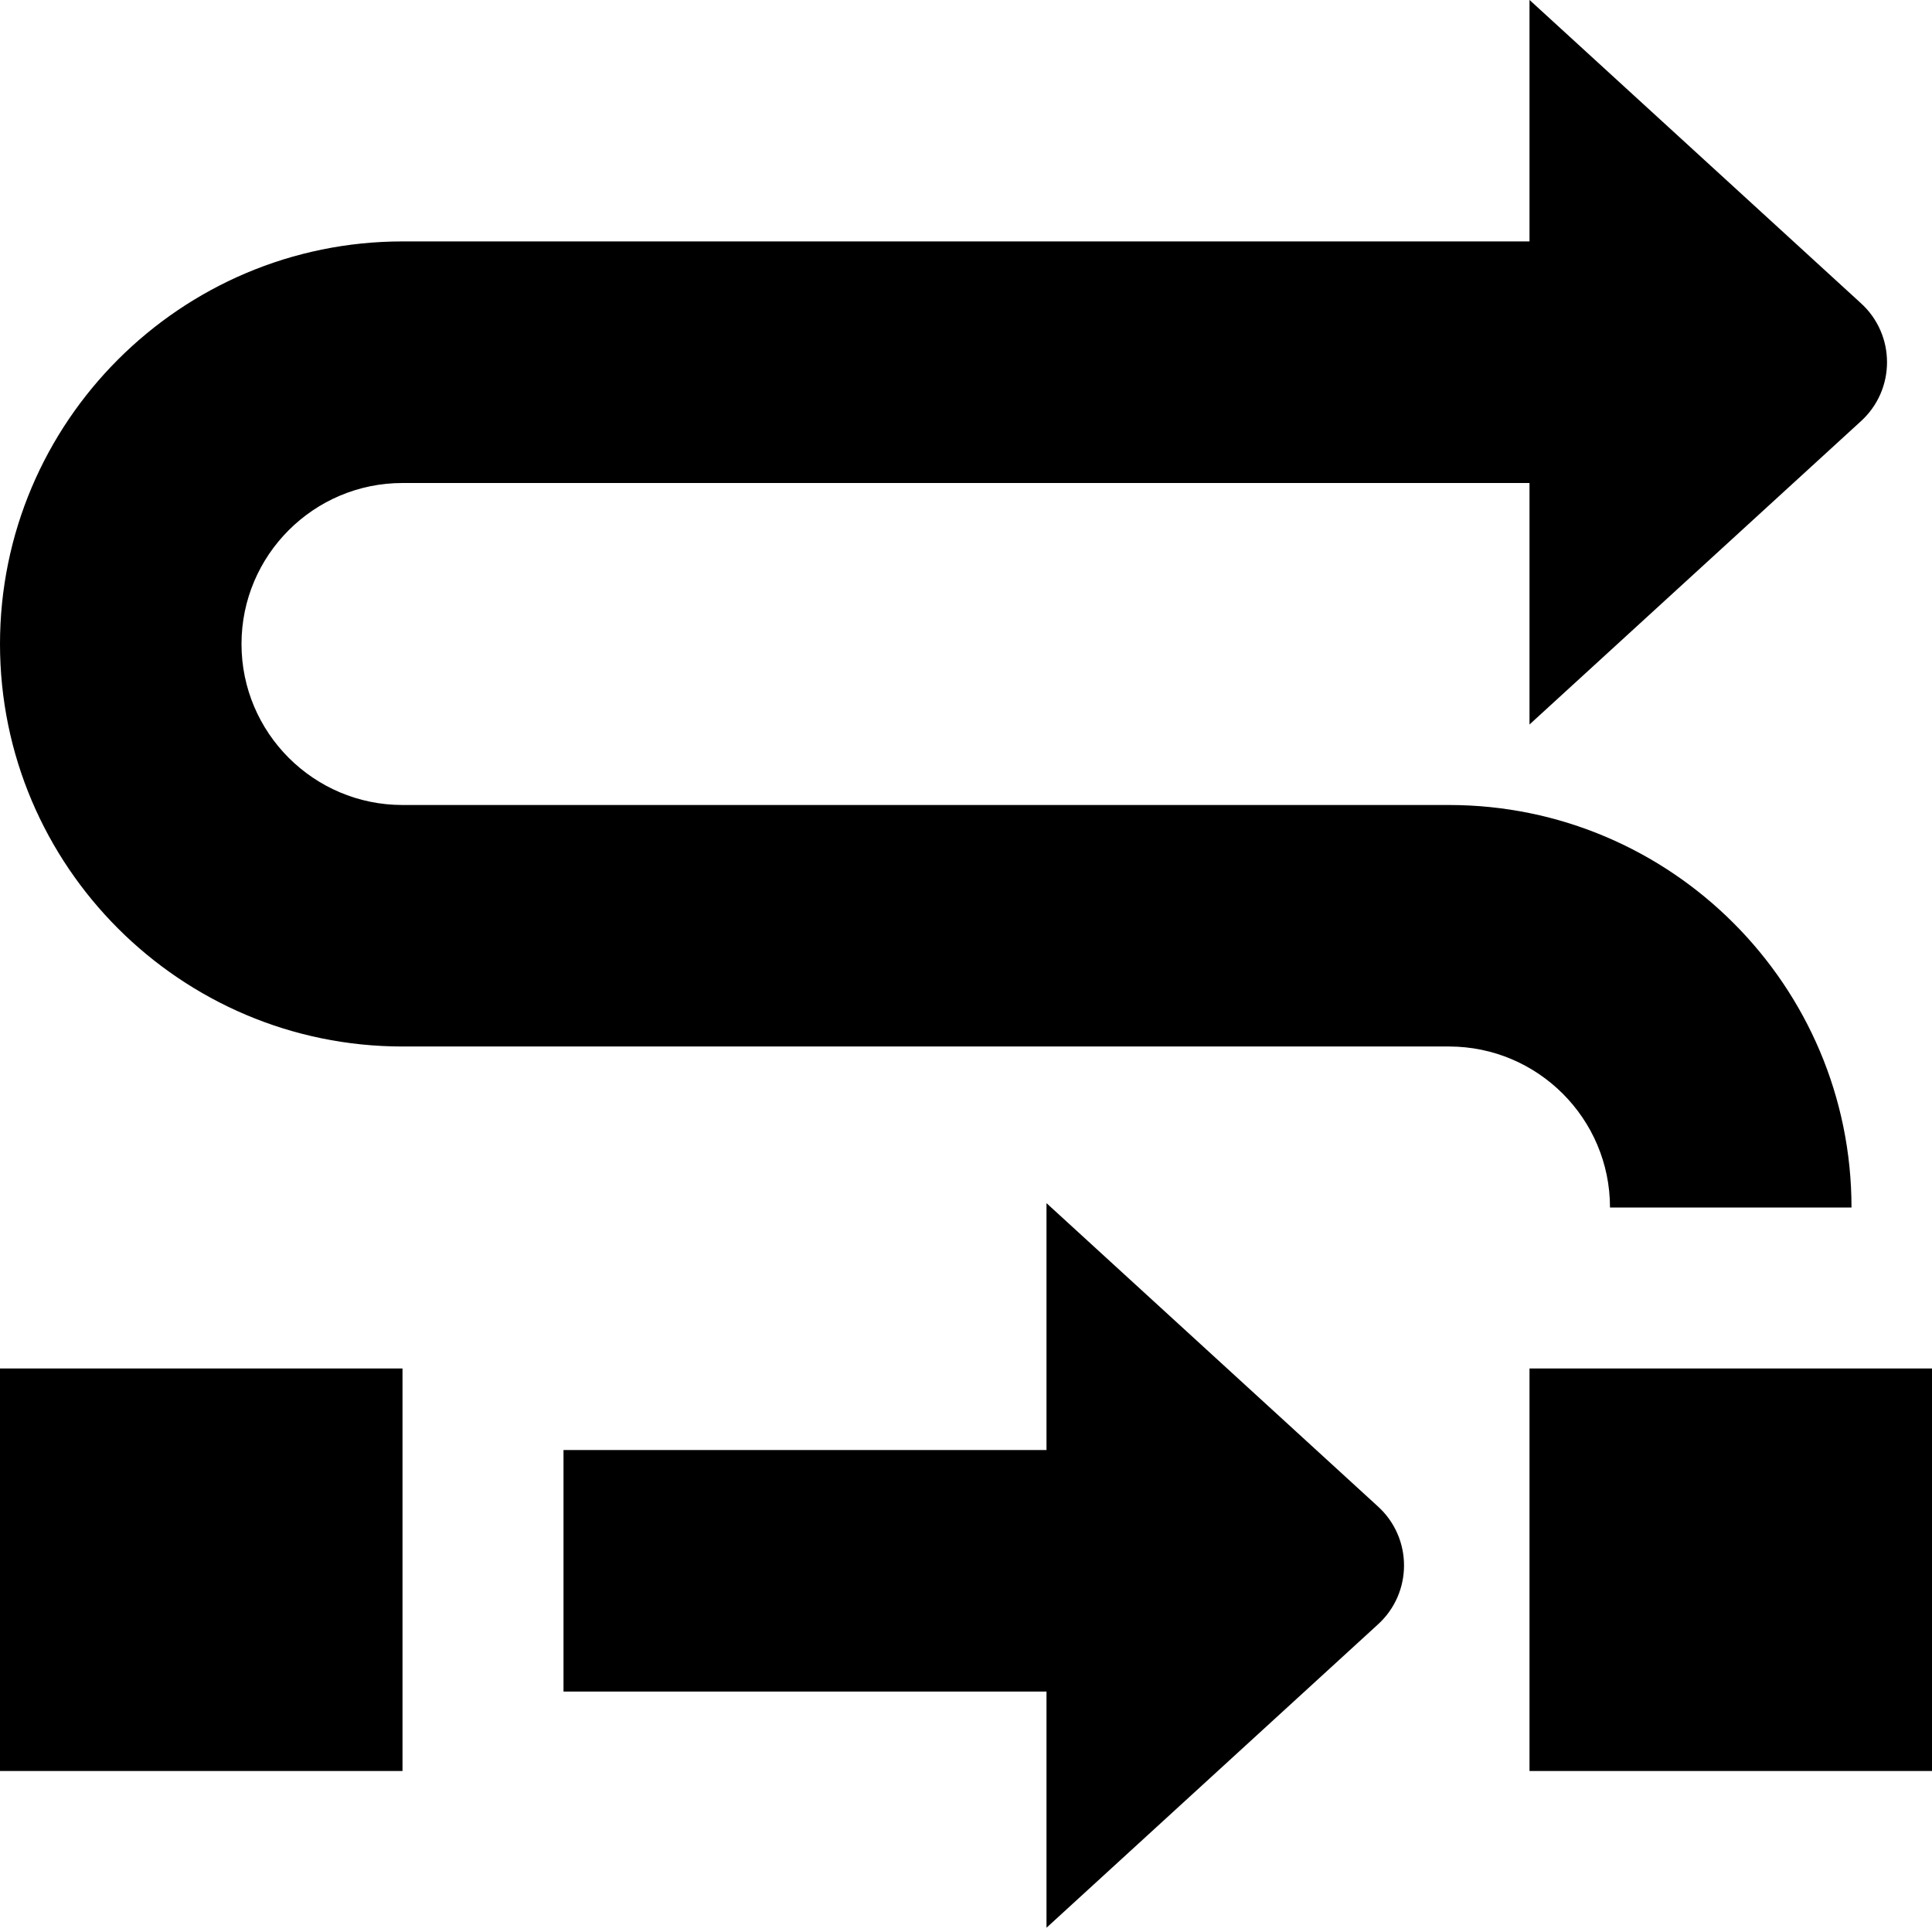 <?xml version="1.0" encoding="UTF-8"?>
<svg xmlns="http://www.w3.org/2000/svg" id="Layer_1" data-name="Layer 1" viewBox="0 0 24 24">
  <path d="m0,17h5v5H0v-5Zm13-2.053v3.066h-6v3h6v2.934l4.112-3.763c.439-.394.439-1.081,0-1.475l-4.112-3.763Zm6,2.053v5h5v-5h-5Zm1-2h3c0-2.757-2.243-5-5-5H5c-1.103,0-2-.897-2-2s.897-2,2-2h14v3l4.112-3.763c.439-.394.439-1.081,0-1.475l-4.112-3.763v3H5C2.243,3,0,5.243,0,8s2.243,5,5,5h13c1.103,0,2,.897,2,2Z"/>
</svg>

